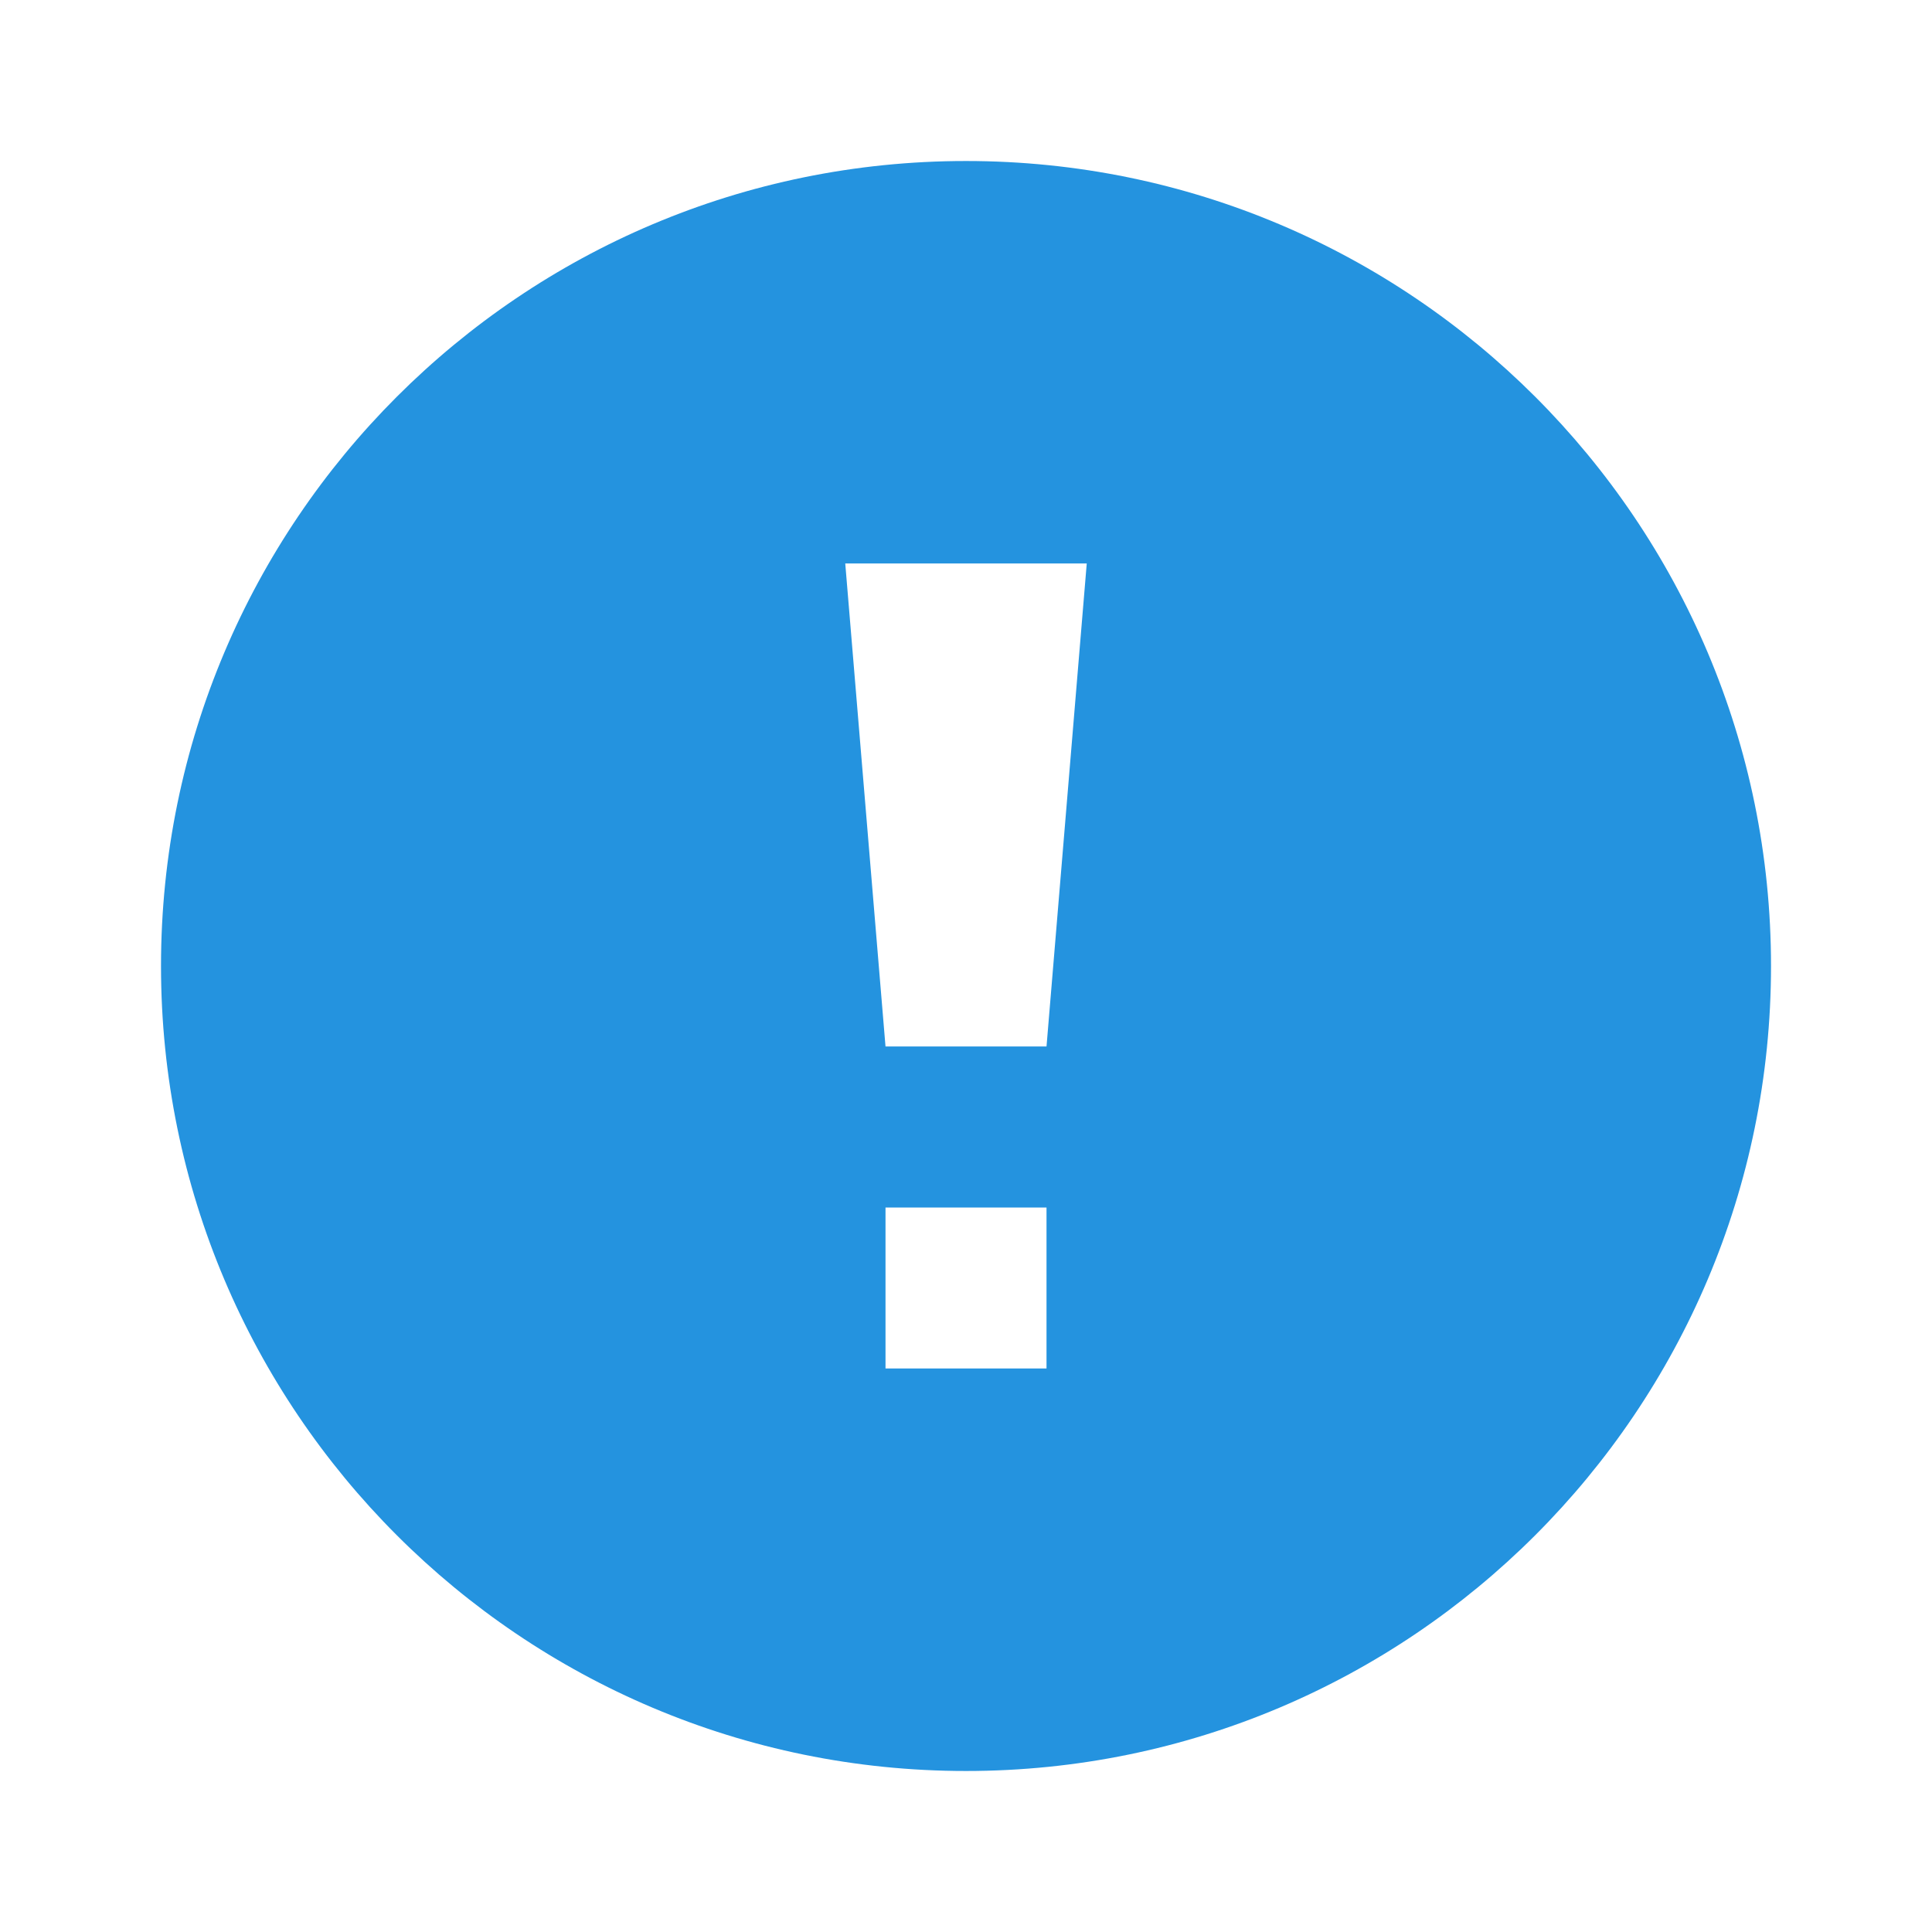 <svg width="80" height="80" viewBox="0 0 80 80" fill="none" xmlns="http://www.w3.org/2000/svg">
<path d="M40 6.667C21.59 6.667 6.667 21.59 6.667 40C6.667 58.41 21.59 73.333 40 73.333C58.41 73.333 73.334 58.41 73.334 40C73.334 21.59 58.41 6.667 40 6.667ZM43.334 56.666H36.667V50H43.334V56.666ZM43.334 43.333H36.667L35 23.333H45L43.334 43.333Z" fill="#2493DF"/>
</svg>
